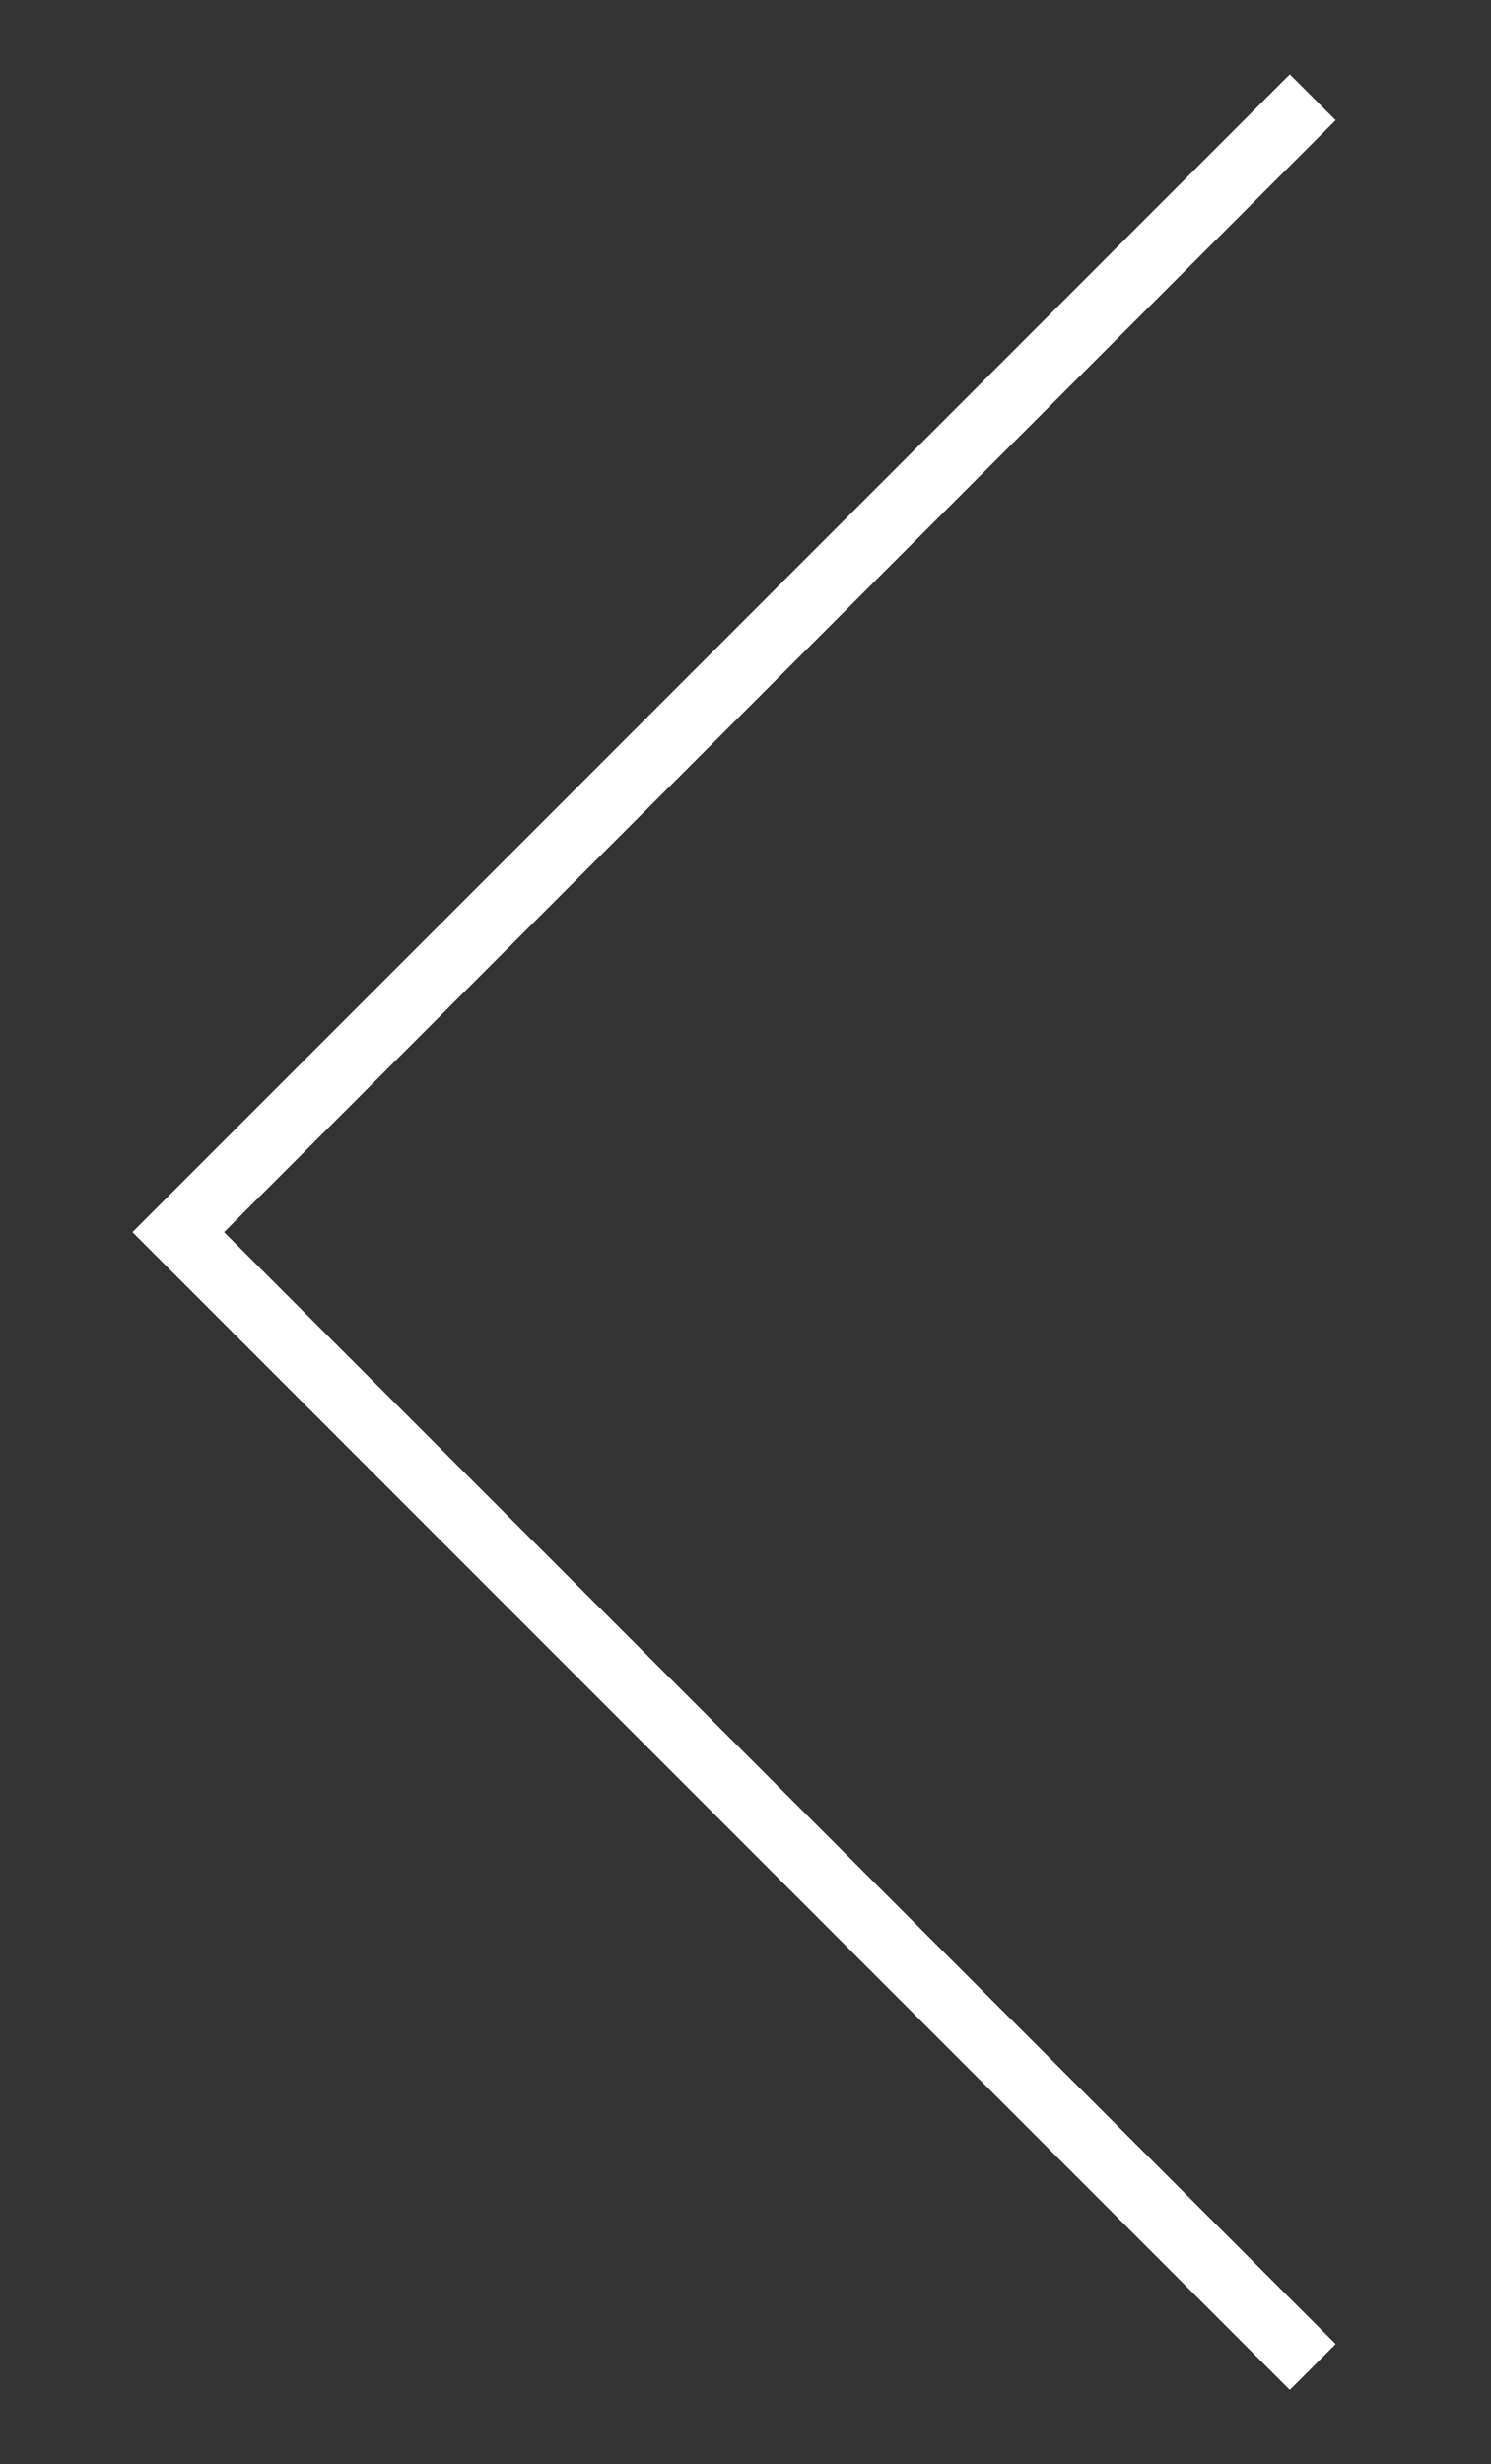 <!-- <?xml version="1.0" encoding="UTF-8" standalone="no"?> -->
<!-- <!DOCTYPE svg PUBLIC "-//W3C//DTD SVG 1.1//EN" "http://www.w3.org/Graphics/SVG/1.1/DTD/svg11.dtd"> -->
<svg width="100%" height="100%" viewBox="0 0 23 38" version="1.1" xmlns="http://www.w3.org/2000/svg" xmlns:xlink="http://www.w3.org/1999/xlink" xml:space="preserve" xmlns:serif="http://www.serif.com/" style="fill-rule:evenodd;clip-rule:evenodd;stroke-miterlimit:10;">
    <rect x="0" y="0" width="23" height="38" fill="#333333" stroke="none"/>
    <g transform="matrix(-1,-1.22465e-16,1.22465e-16,-1,23,38)">
        <path d="M2.75,1.5L20.25,19L2.75,36.5" style="fill:none;stroke:white;stroke-width:1px;"/>
    </g>
</svg>
